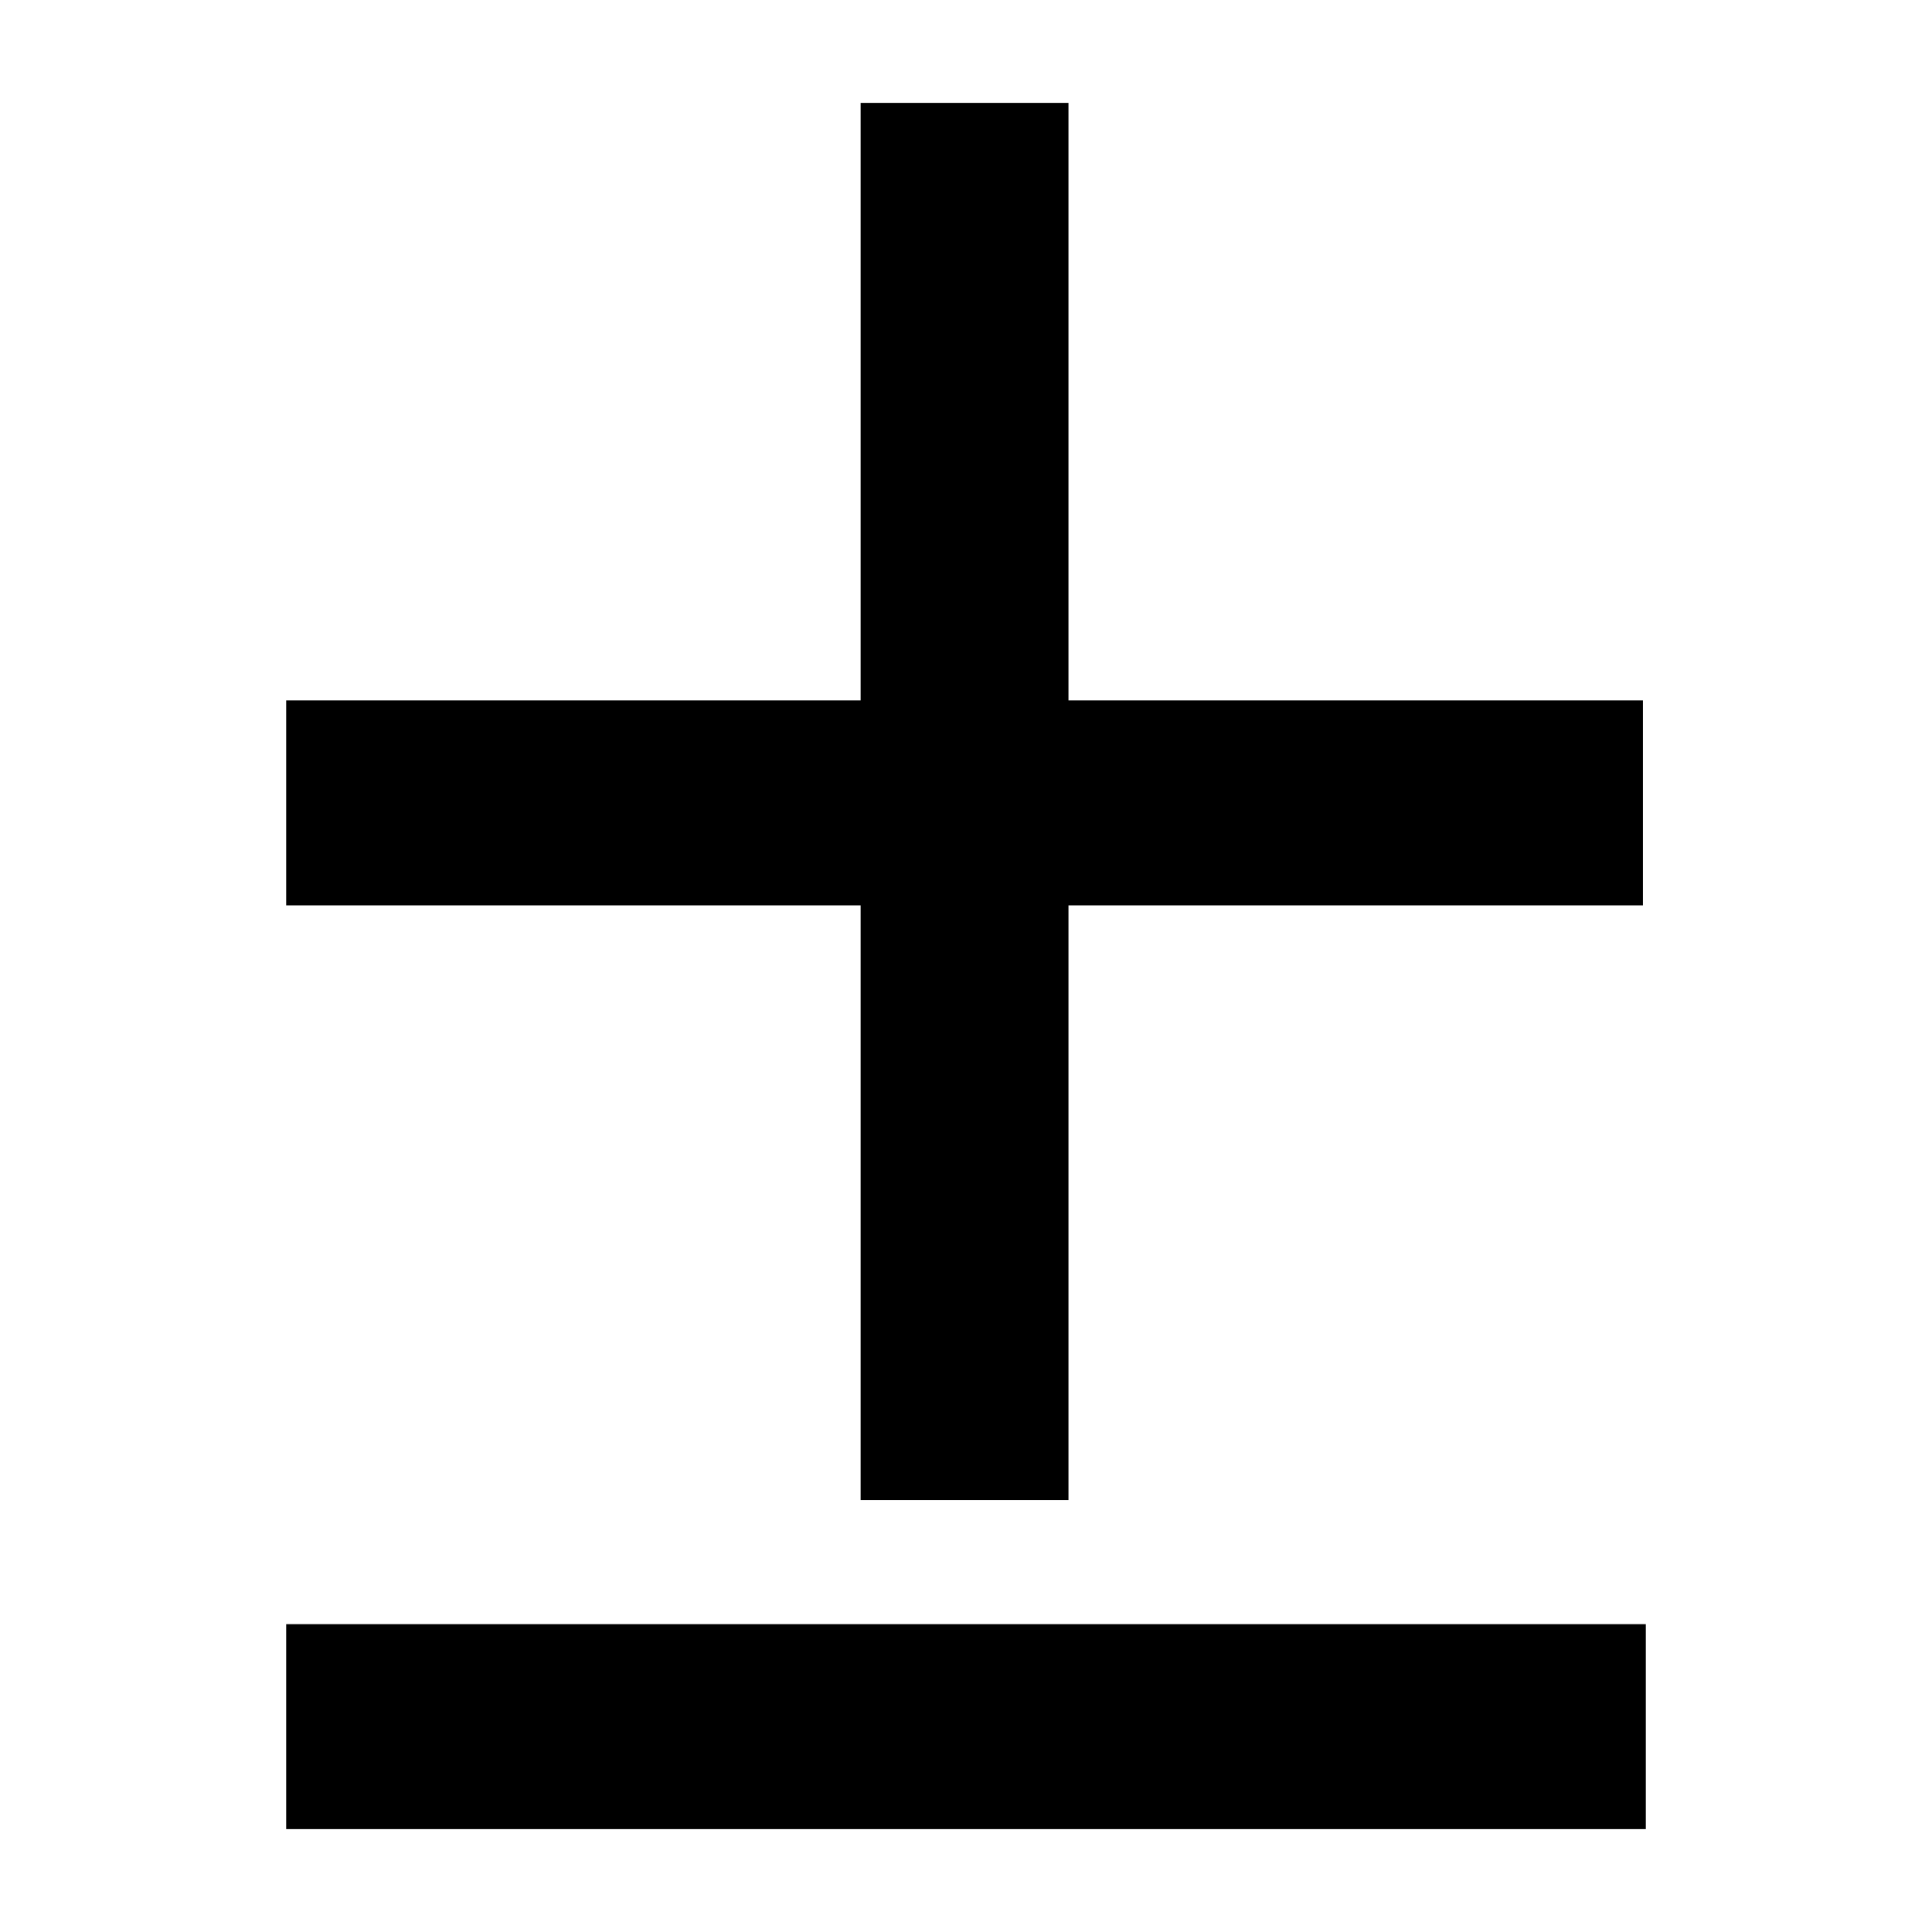 <svg xmlns="http://www.w3.org/2000/svg" width="48" height="48"><g style="font-size:71.721px;stroke-width:5.977"><path d="M26.546 17.402h14.272v5.092H26.546v14.774h-5.164V22.494H7.11v-5.092h14.272V2.556h5.164zM7.11 45.444v-5.092h33.78v5.092z" aria-label="±" style="-inkscape-font-specification:&quot;Noto Sans&quot;"/></g></svg>